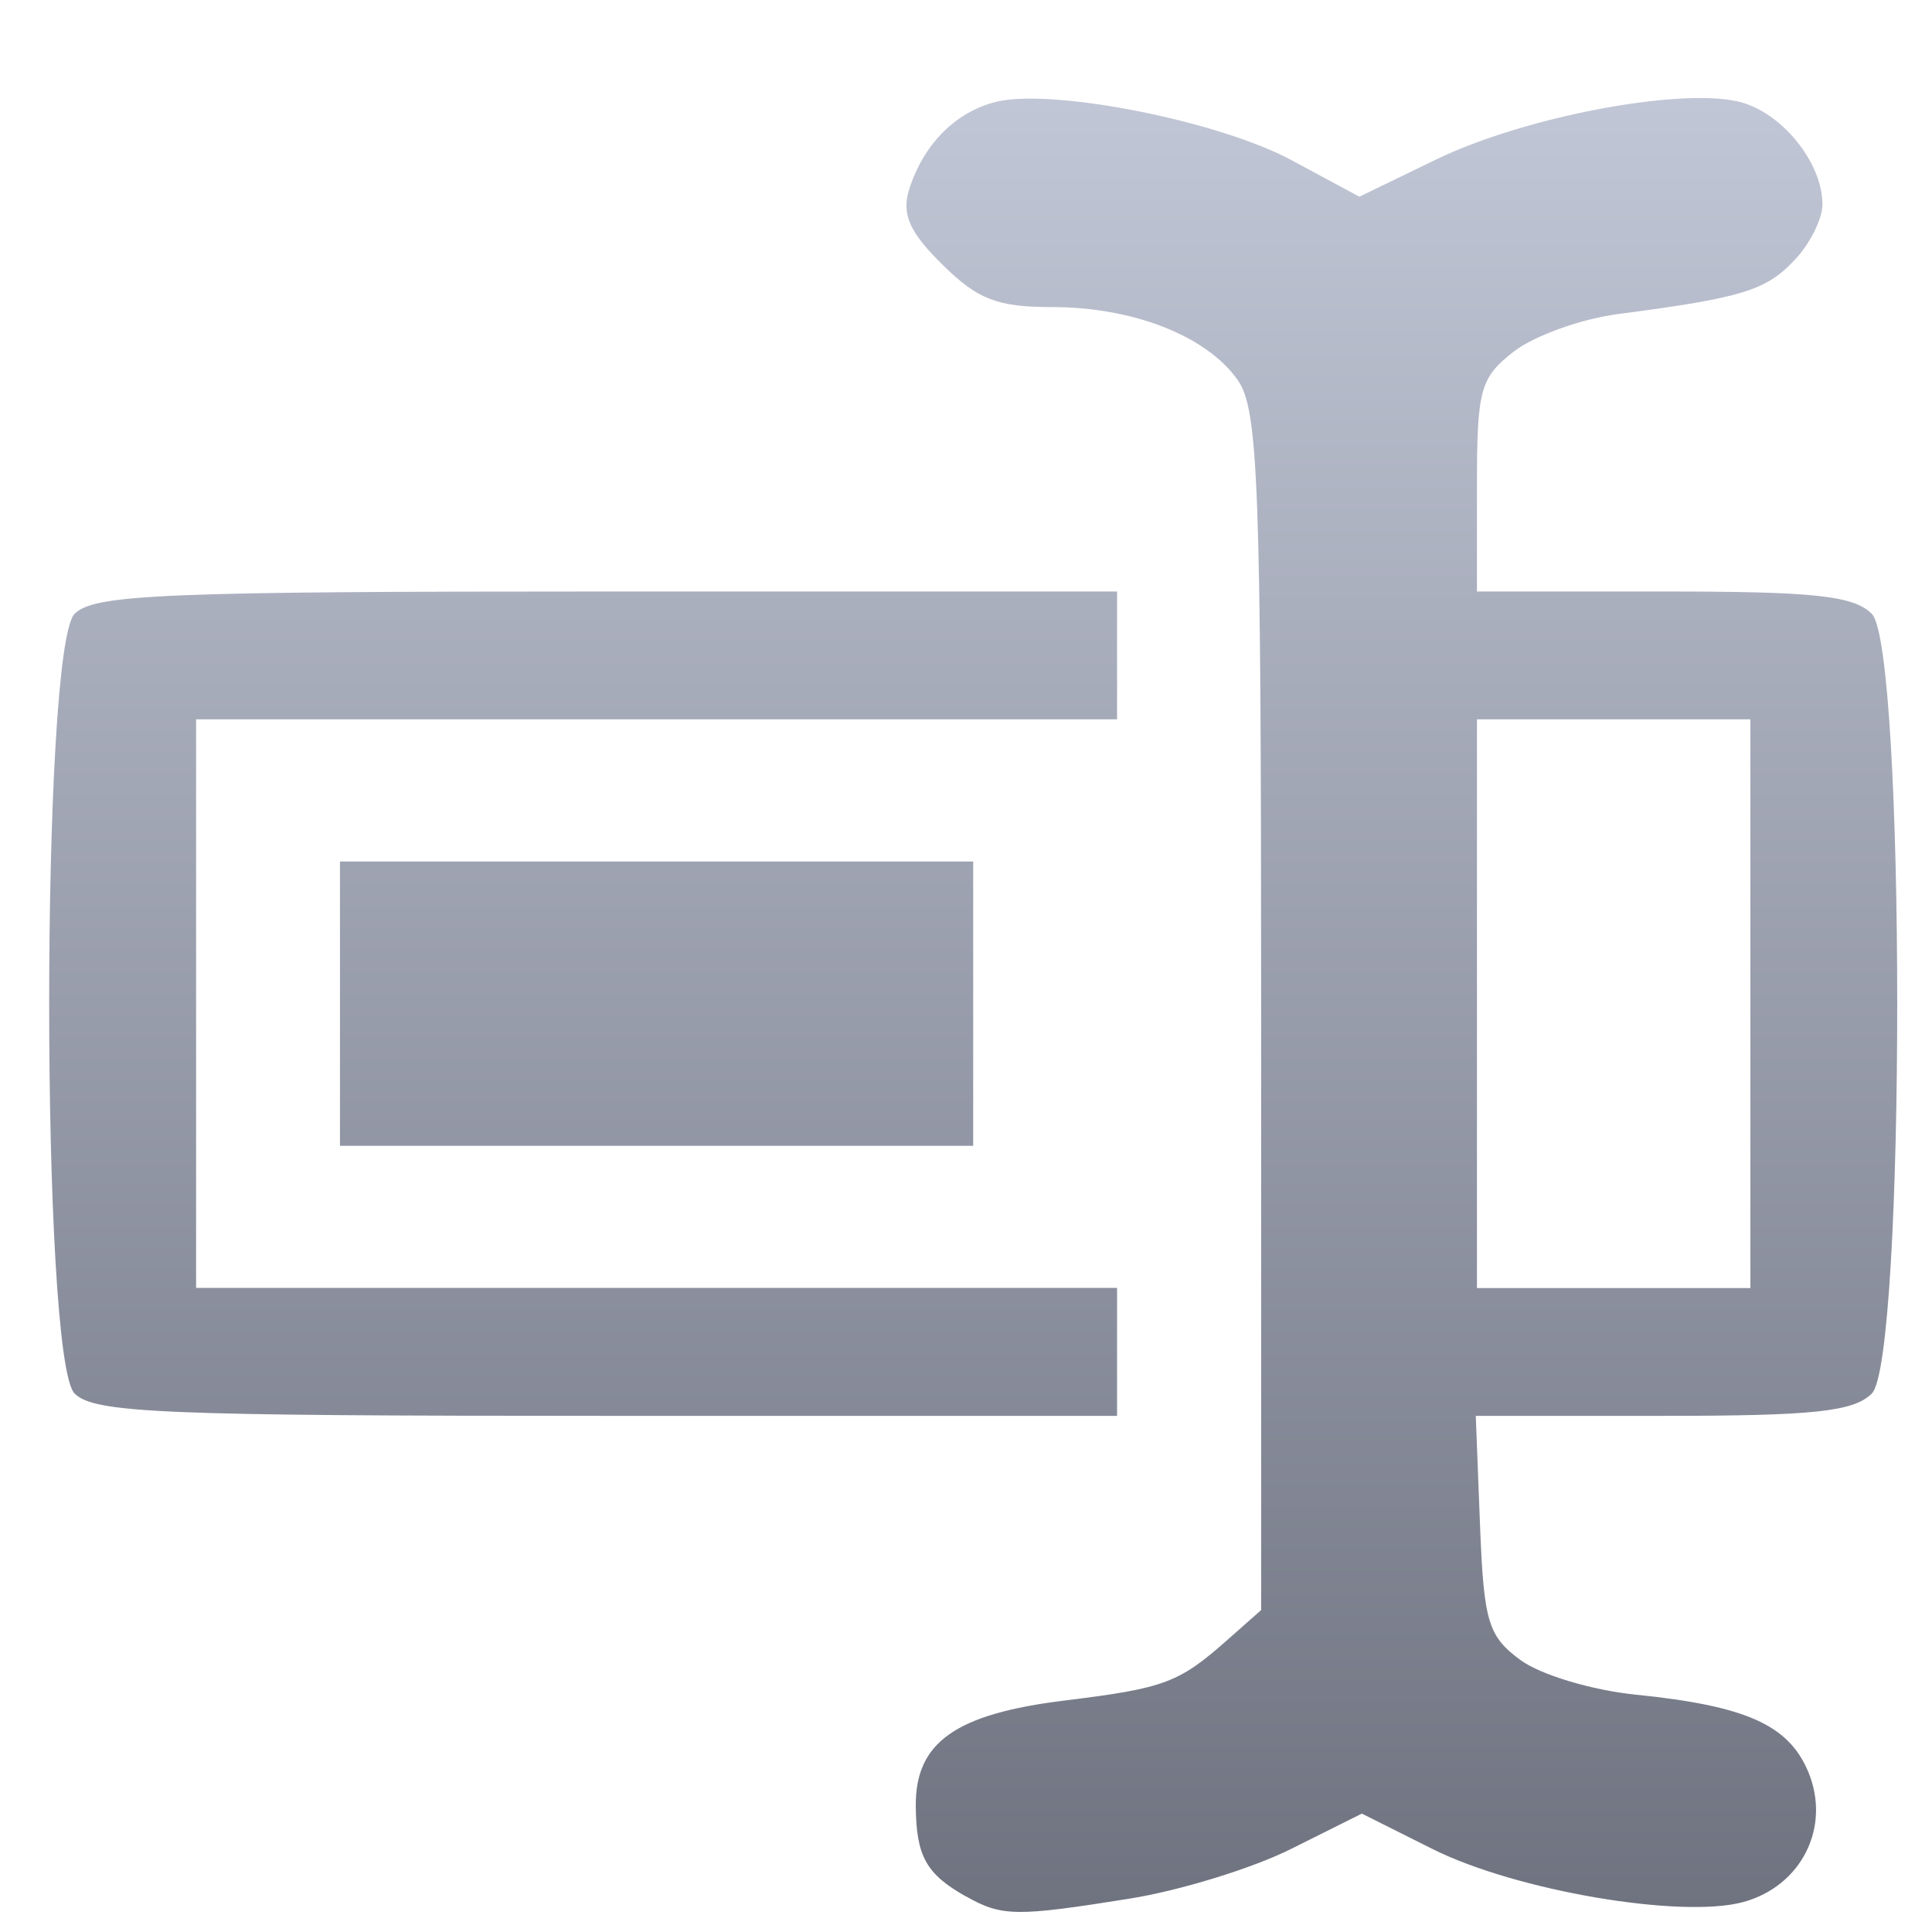<svg xmlns="http://www.w3.org/2000/svg" xmlns:xlink="http://www.w3.org/1999/xlink" width="64" height="64" viewBox="0 0 64 64" version="1.1"><defs><linearGradient id="linear0" gradientUnits="userSpaceOnUse" x1="0" y1="0" x2="0" y2="1" gradientTransform="matrix(61.218,0,0,60.089,1.63,3.247)"><stop offset="0" style="stop-color:#c1c6d6;stop-opacity:1;"/><stop offset="1" style="stop-color:#6f7380;stop-opacity:1;"/></linearGradient></defs><g id="surface1"><path style=" stroke:none;fill-rule:nonzero;fill:url(#linear0);" d="M 32 62.824 C 30.676 62.078 30.348 61.488 30.336 59.809 C 30.328 57.715 31.656 56.777 35.266 56.332 C 38.598 55.922 39.055 55.75 40.703 54.285 L 41.777 53.336 L 41.777 33.508 C 41.777 15.938 41.684 13.555 40.996 12.582 C 39.961 11.121 37.531 10.172 34.844 10.172 C 33.031 10.172 32.387 9.918 31.219 8.766 C 30.129 7.691 29.863 7.102 30.113 6.289 C 30.582 4.789 31.641 3.715 32.988 3.375 C 34.852 2.914 40.359 4 42.789 5.309 L 45.031 6.516 L 47.602 5.27 C 50.469 3.887 55.516 2.914 57.543 3.355 C 58.969 3.66 60.371 5.355 60.371 6.773 C 60.371 7.25 59.953 8.09 59.434 8.629 C 58.496 9.625 57.684 9.871 53.609 10.402 C 52.379 10.562 50.828 11.121 50.152 11.641 C 49.031 12.512 48.926 12.898 48.926 16.094 L 48.926 19.594 L 55.094 19.594 C 60.059 19.594 61.402 19.727 62.004 20.332 C 63.129 21.445 63.129 45.059 62.004 46.164 C 61.402 46.766 60.055 46.902 55.07 46.902 L 48.887 46.902 L 49.027 50.508 C 49.152 53.723 49.293 54.199 50.363 54.988 C 51.023 55.477 52.738 55.992 54.18 56.137 C 57.836 56.508 59.246 57.137 59.898 58.688 C 60.664 60.512 59.684 62.48 57.746 63.008 C 55.691 63.566 50.219 62.633 47.461 61.254 L 45.113 60.078 L 42.781 61.242 C 41.5 61.887 39.086 62.629 37.418 62.895 C 33.656 63.496 33.191 63.492 32 62.82 Z M 57.984 33.25 L 57.984 23.828 L 48.926 23.828 L 48.926 42.668 L 57.984 42.668 Z M 2.473 46.164 C 1.348 45.051 1.348 21.445 2.473 20.332 C 3.125 19.688 5.391 19.594 20.113 19.594 L 37.004 19.594 L 37.004 23.828 L 6.496 23.828 L 6.496 42.664 L 37.004 42.664 L 37.004 46.902 L 20.113 46.902 C 5.391 46.902 3.125 46.812 2.473 46.164 Z M 11.262 33.25 L 11.262 28.539 L 32.238 28.539 L 32.238 37.957 L 11.262 37.957 Z M 11.262 33.25 "/></g></svg>
